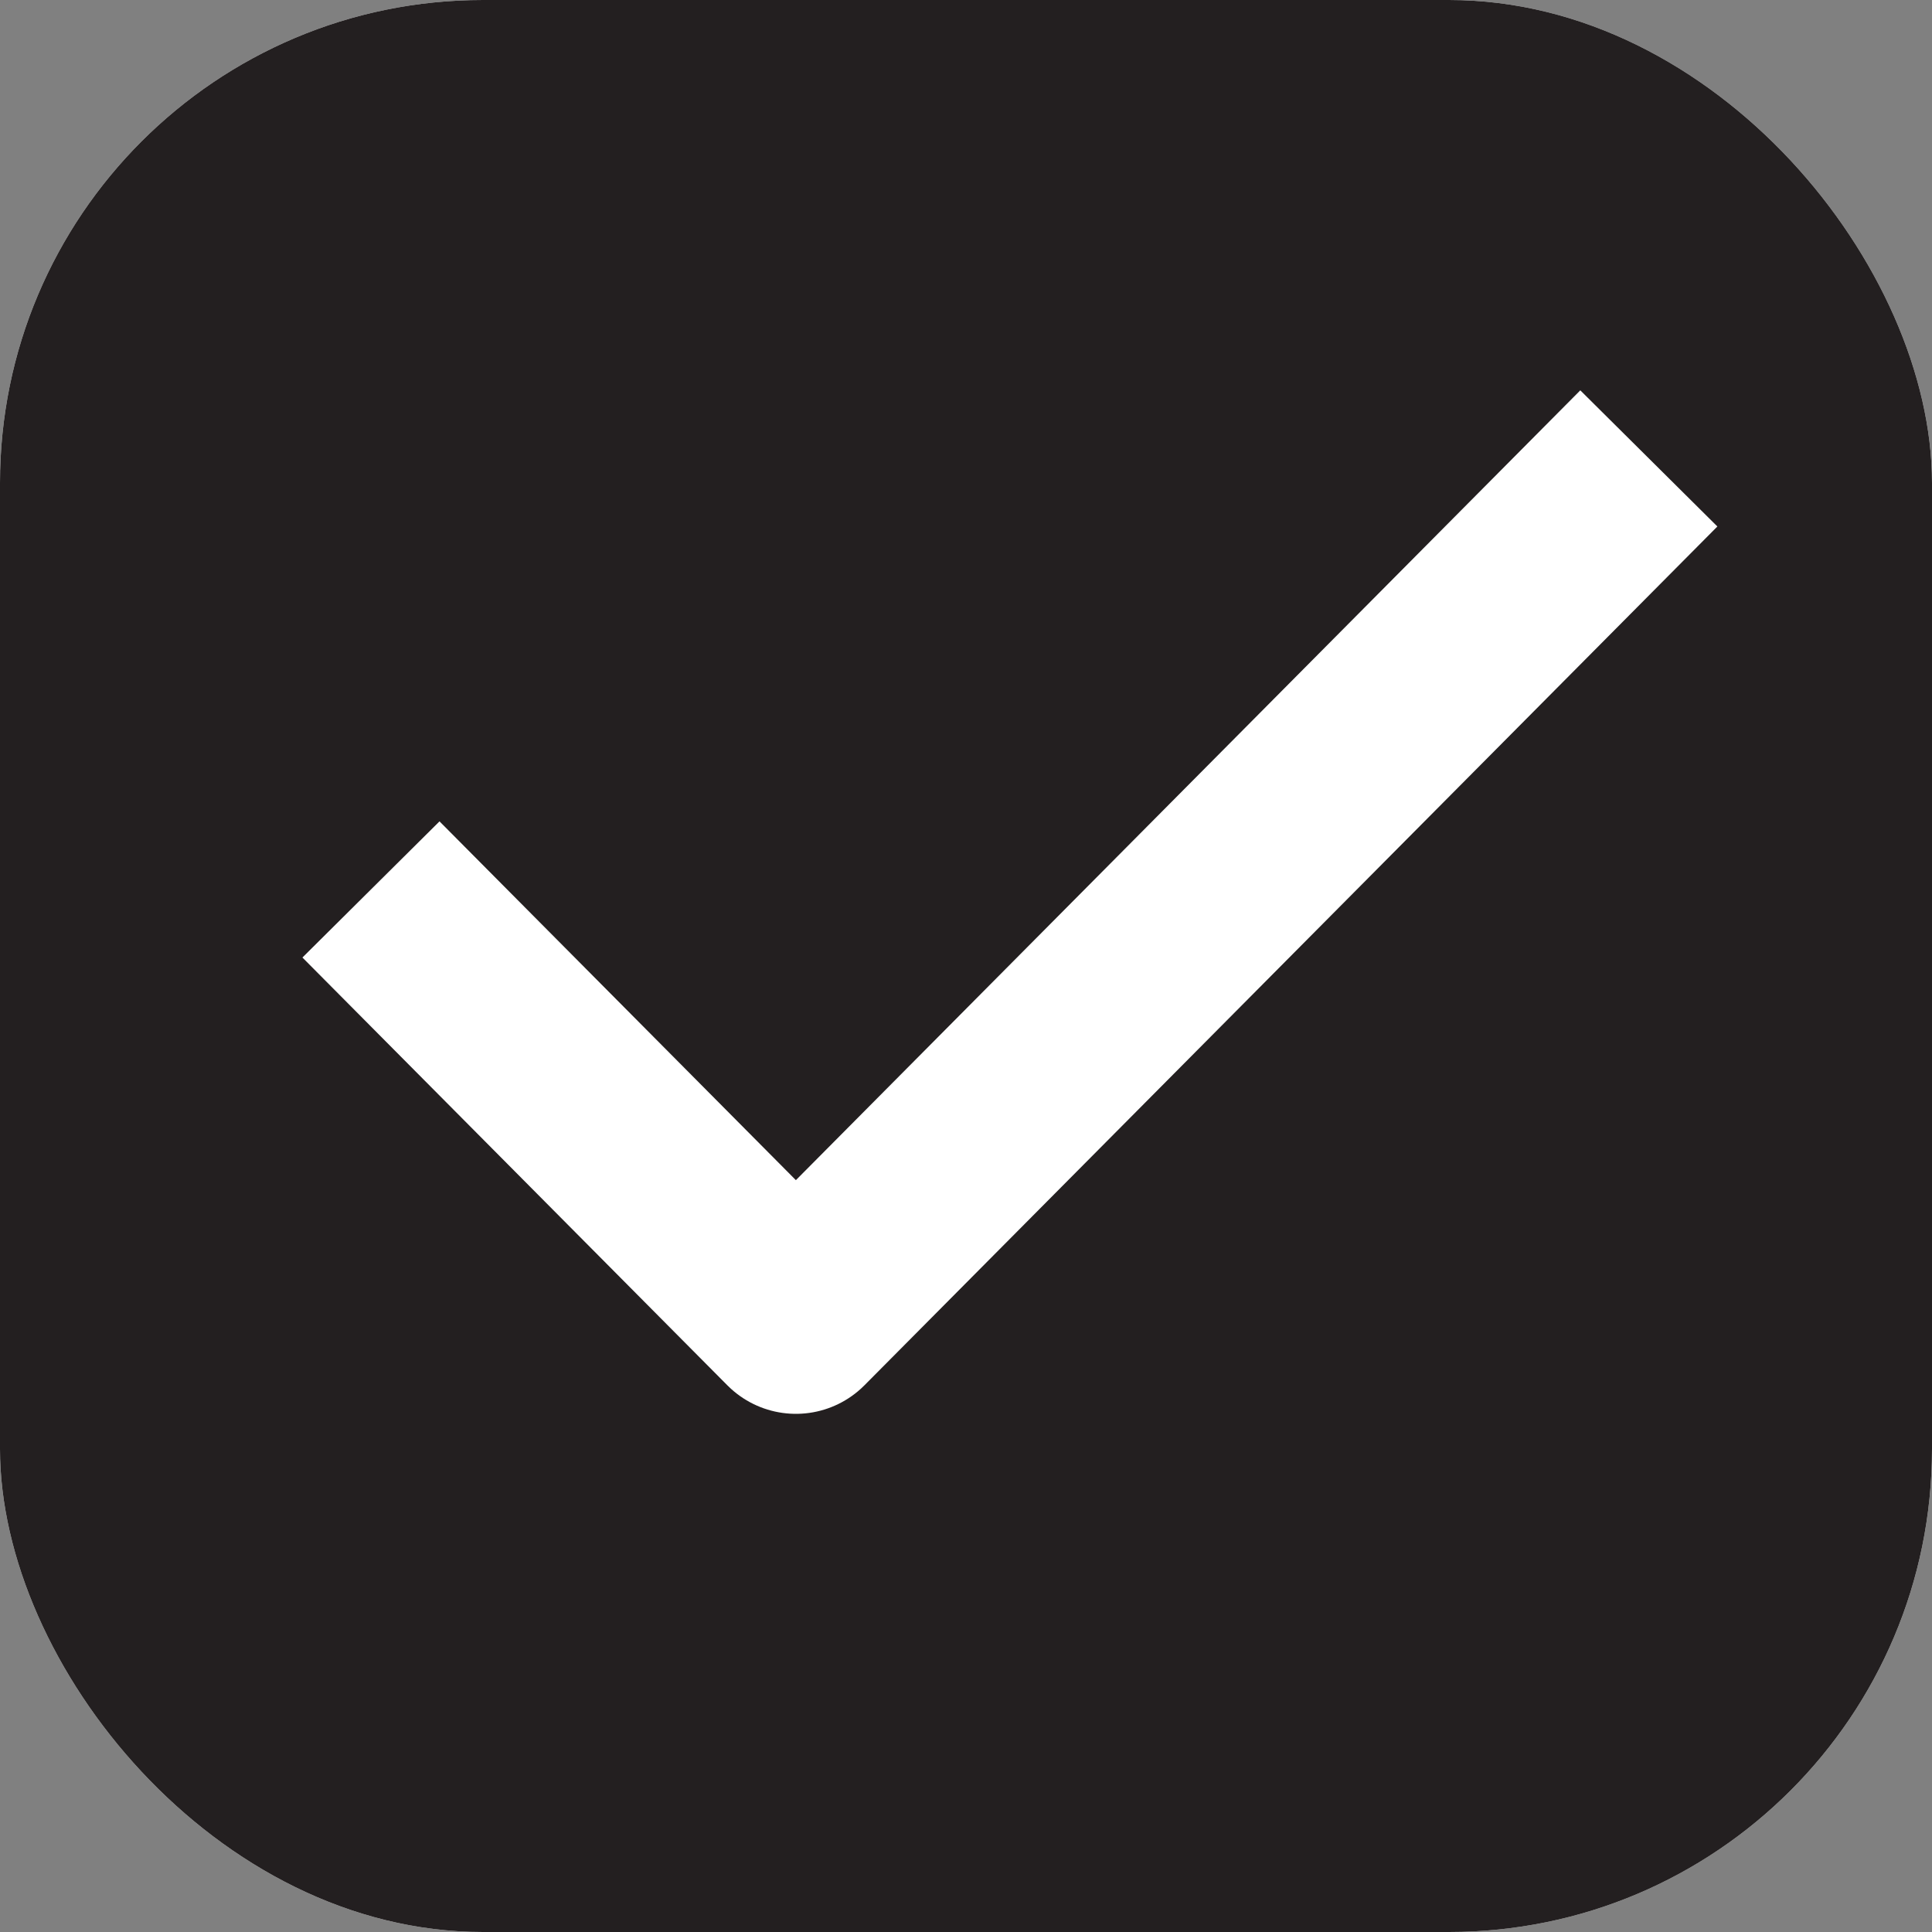 <svg width="20" height="20" viewBox="0 0 20 20" fill="none" xmlns="http://www.w3.org/2000/svg">
<rect x="0" y="0" width="20" height="20" fill="#808080" stroke="none"/>
<rect width="20" height="20" rx="5" fill="white"/>
<rect width="20" height="20" rx="5" fill="#231F20"/>
<path d="M16.364 5.455L8.239 13.636L4.545 9.917" stroke="white" stroke-width="2" stroke-linecap="square" stroke-linejoin="round"/>
</svg>
